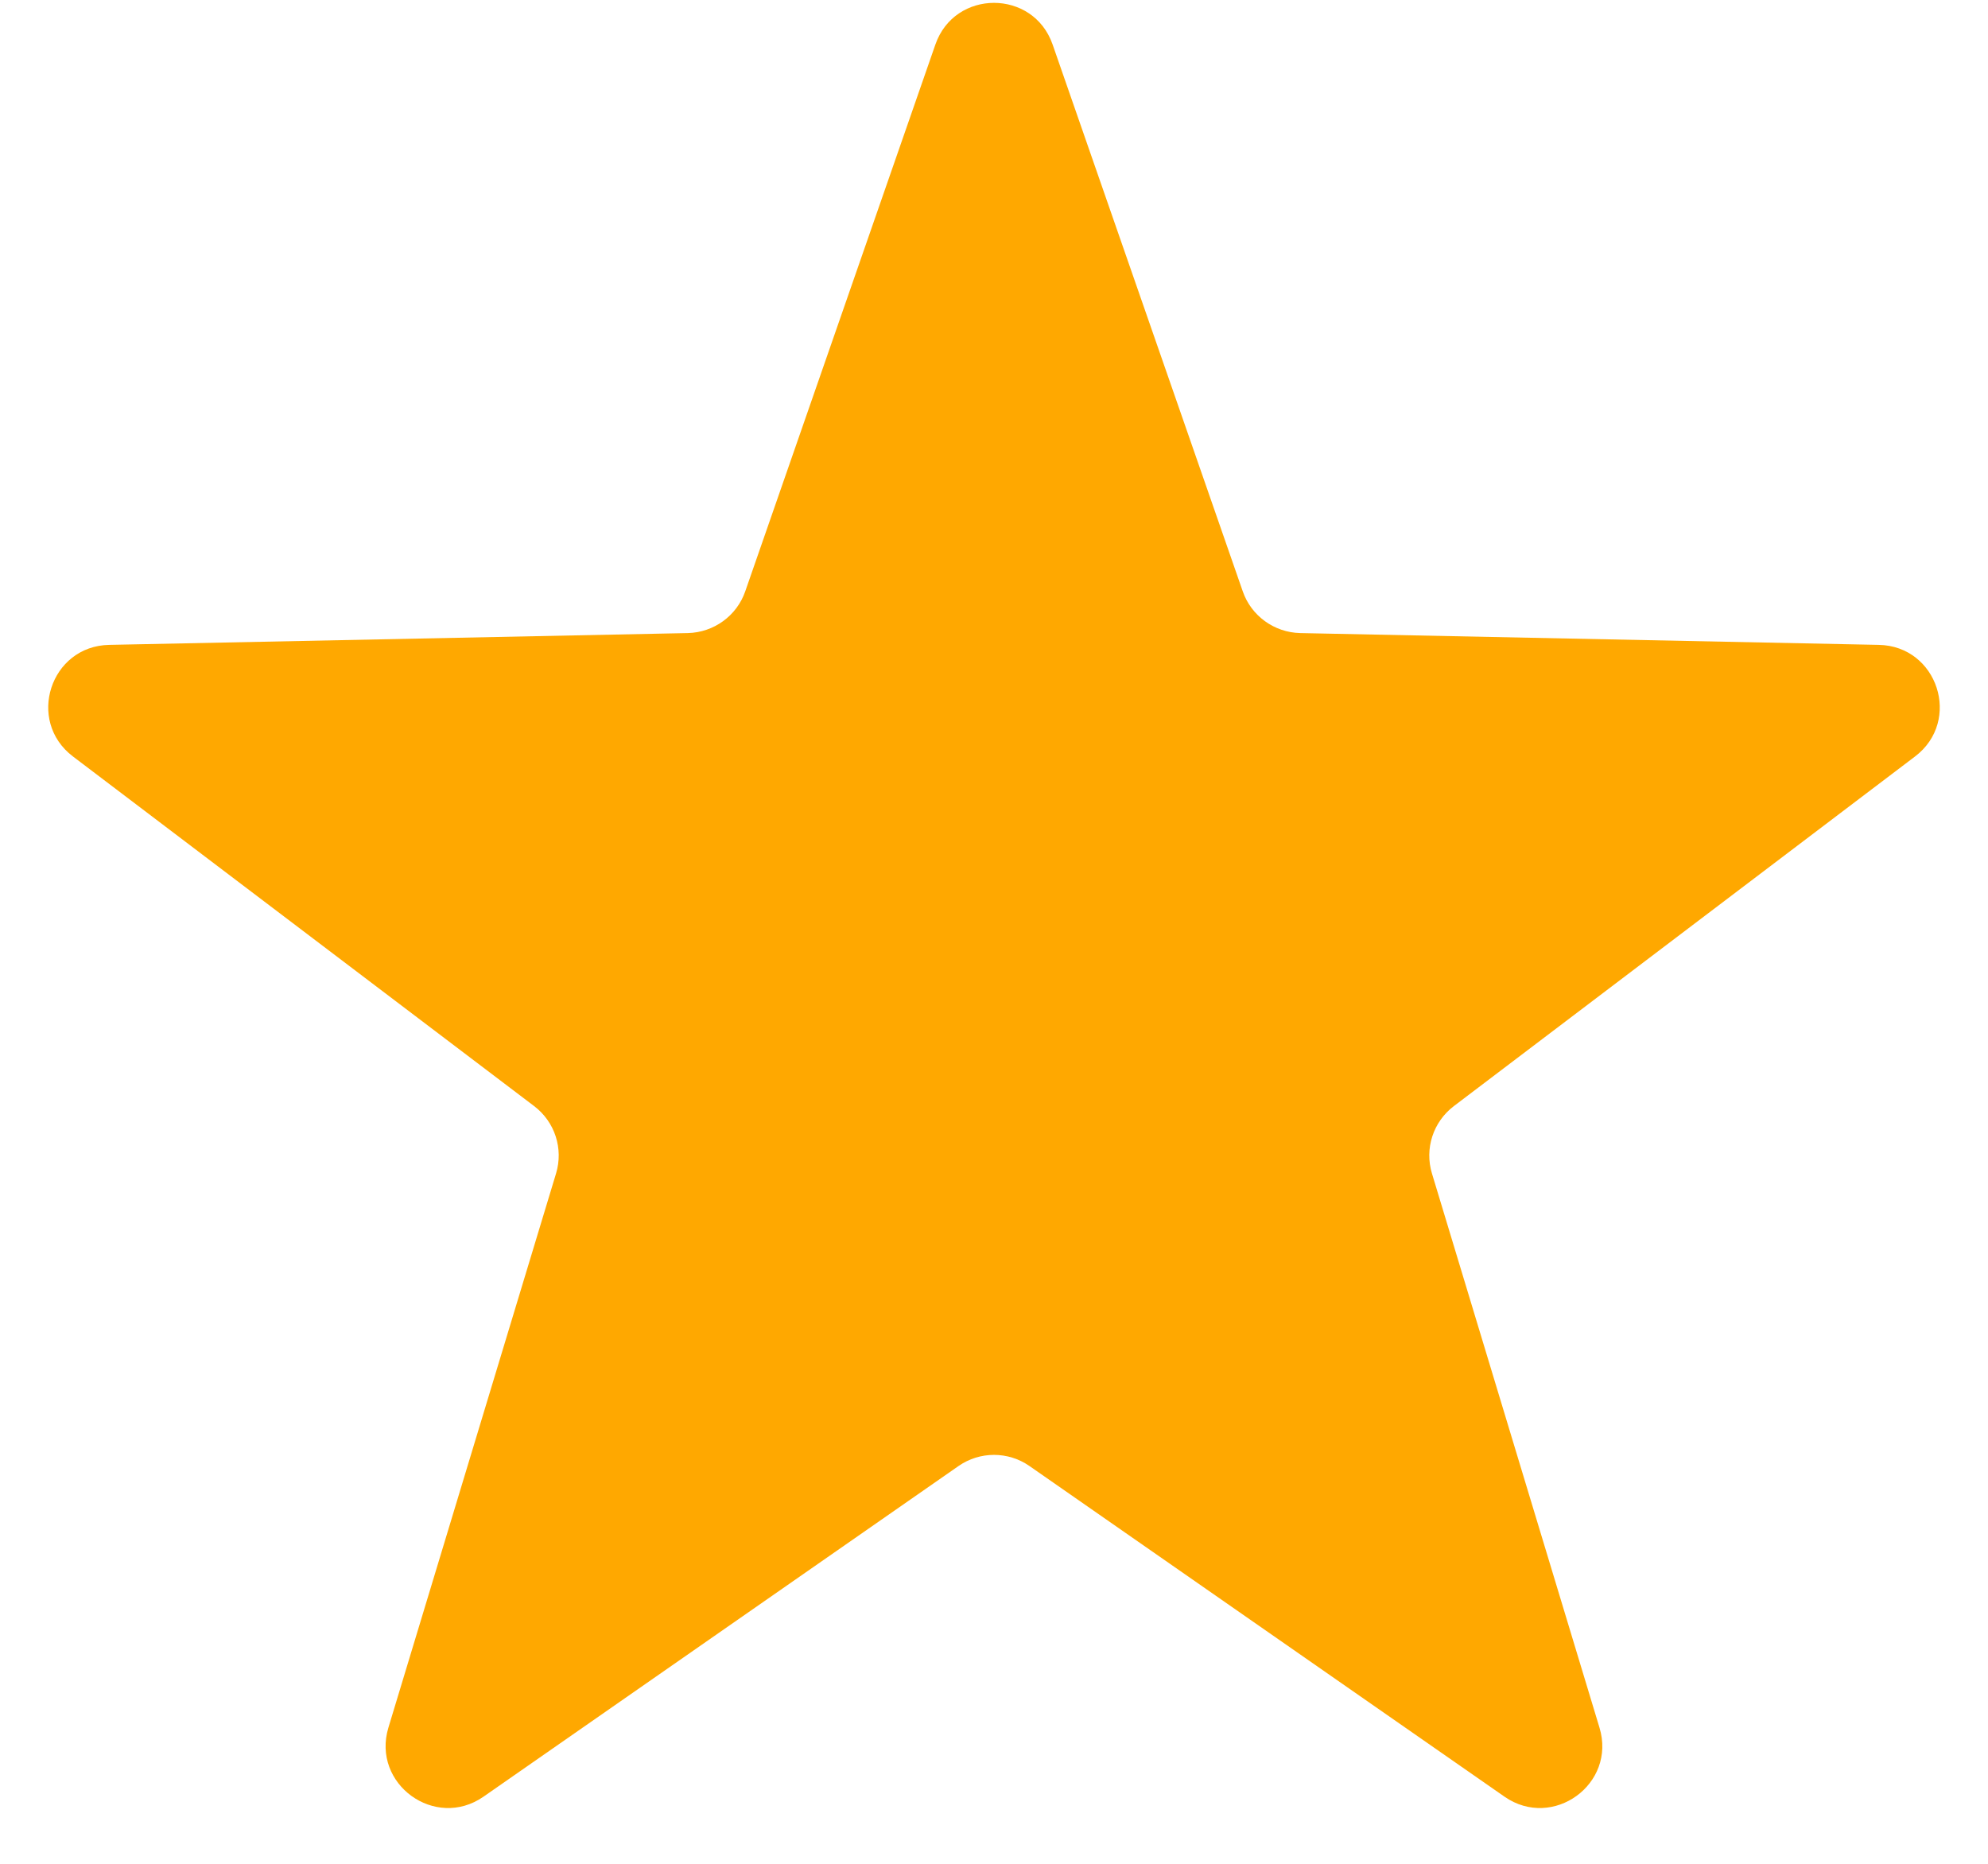 <svg width="16" height="15" viewBox="0 0 16 15" fill="none" xmlns="http://www.w3.org/2000/svg">
<path d="M7.528 0.359C7.683 -0.089 8.317 -0.089 8.472 0.359L10.002 4.759C10.07 4.956 10.255 5.09 10.464 5.095L15.121 5.19C15.595 5.199 15.791 5.801 15.413 6.088L11.701 8.902C11.534 9.029 11.464 9.245 11.525 9.445L12.873 13.904C13.011 14.358 12.498 14.73 12.109 14.46L8.286 11.799C8.114 11.679 7.886 11.679 7.714 11.799L3.891 14.46C3.502 14.73 2.989 14.358 3.126 13.904L4.475 9.445C4.536 9.245 4.466 9.029 4.299 8.902L0.587 6.088C0.209 5.801 0.405 5.199 0.879 5.19L5.536 5.095C5.745 5.09 5.93 4.956 5.998 4.759L7.528 0.359Z" fill="#FFA800"/>
</svg>

